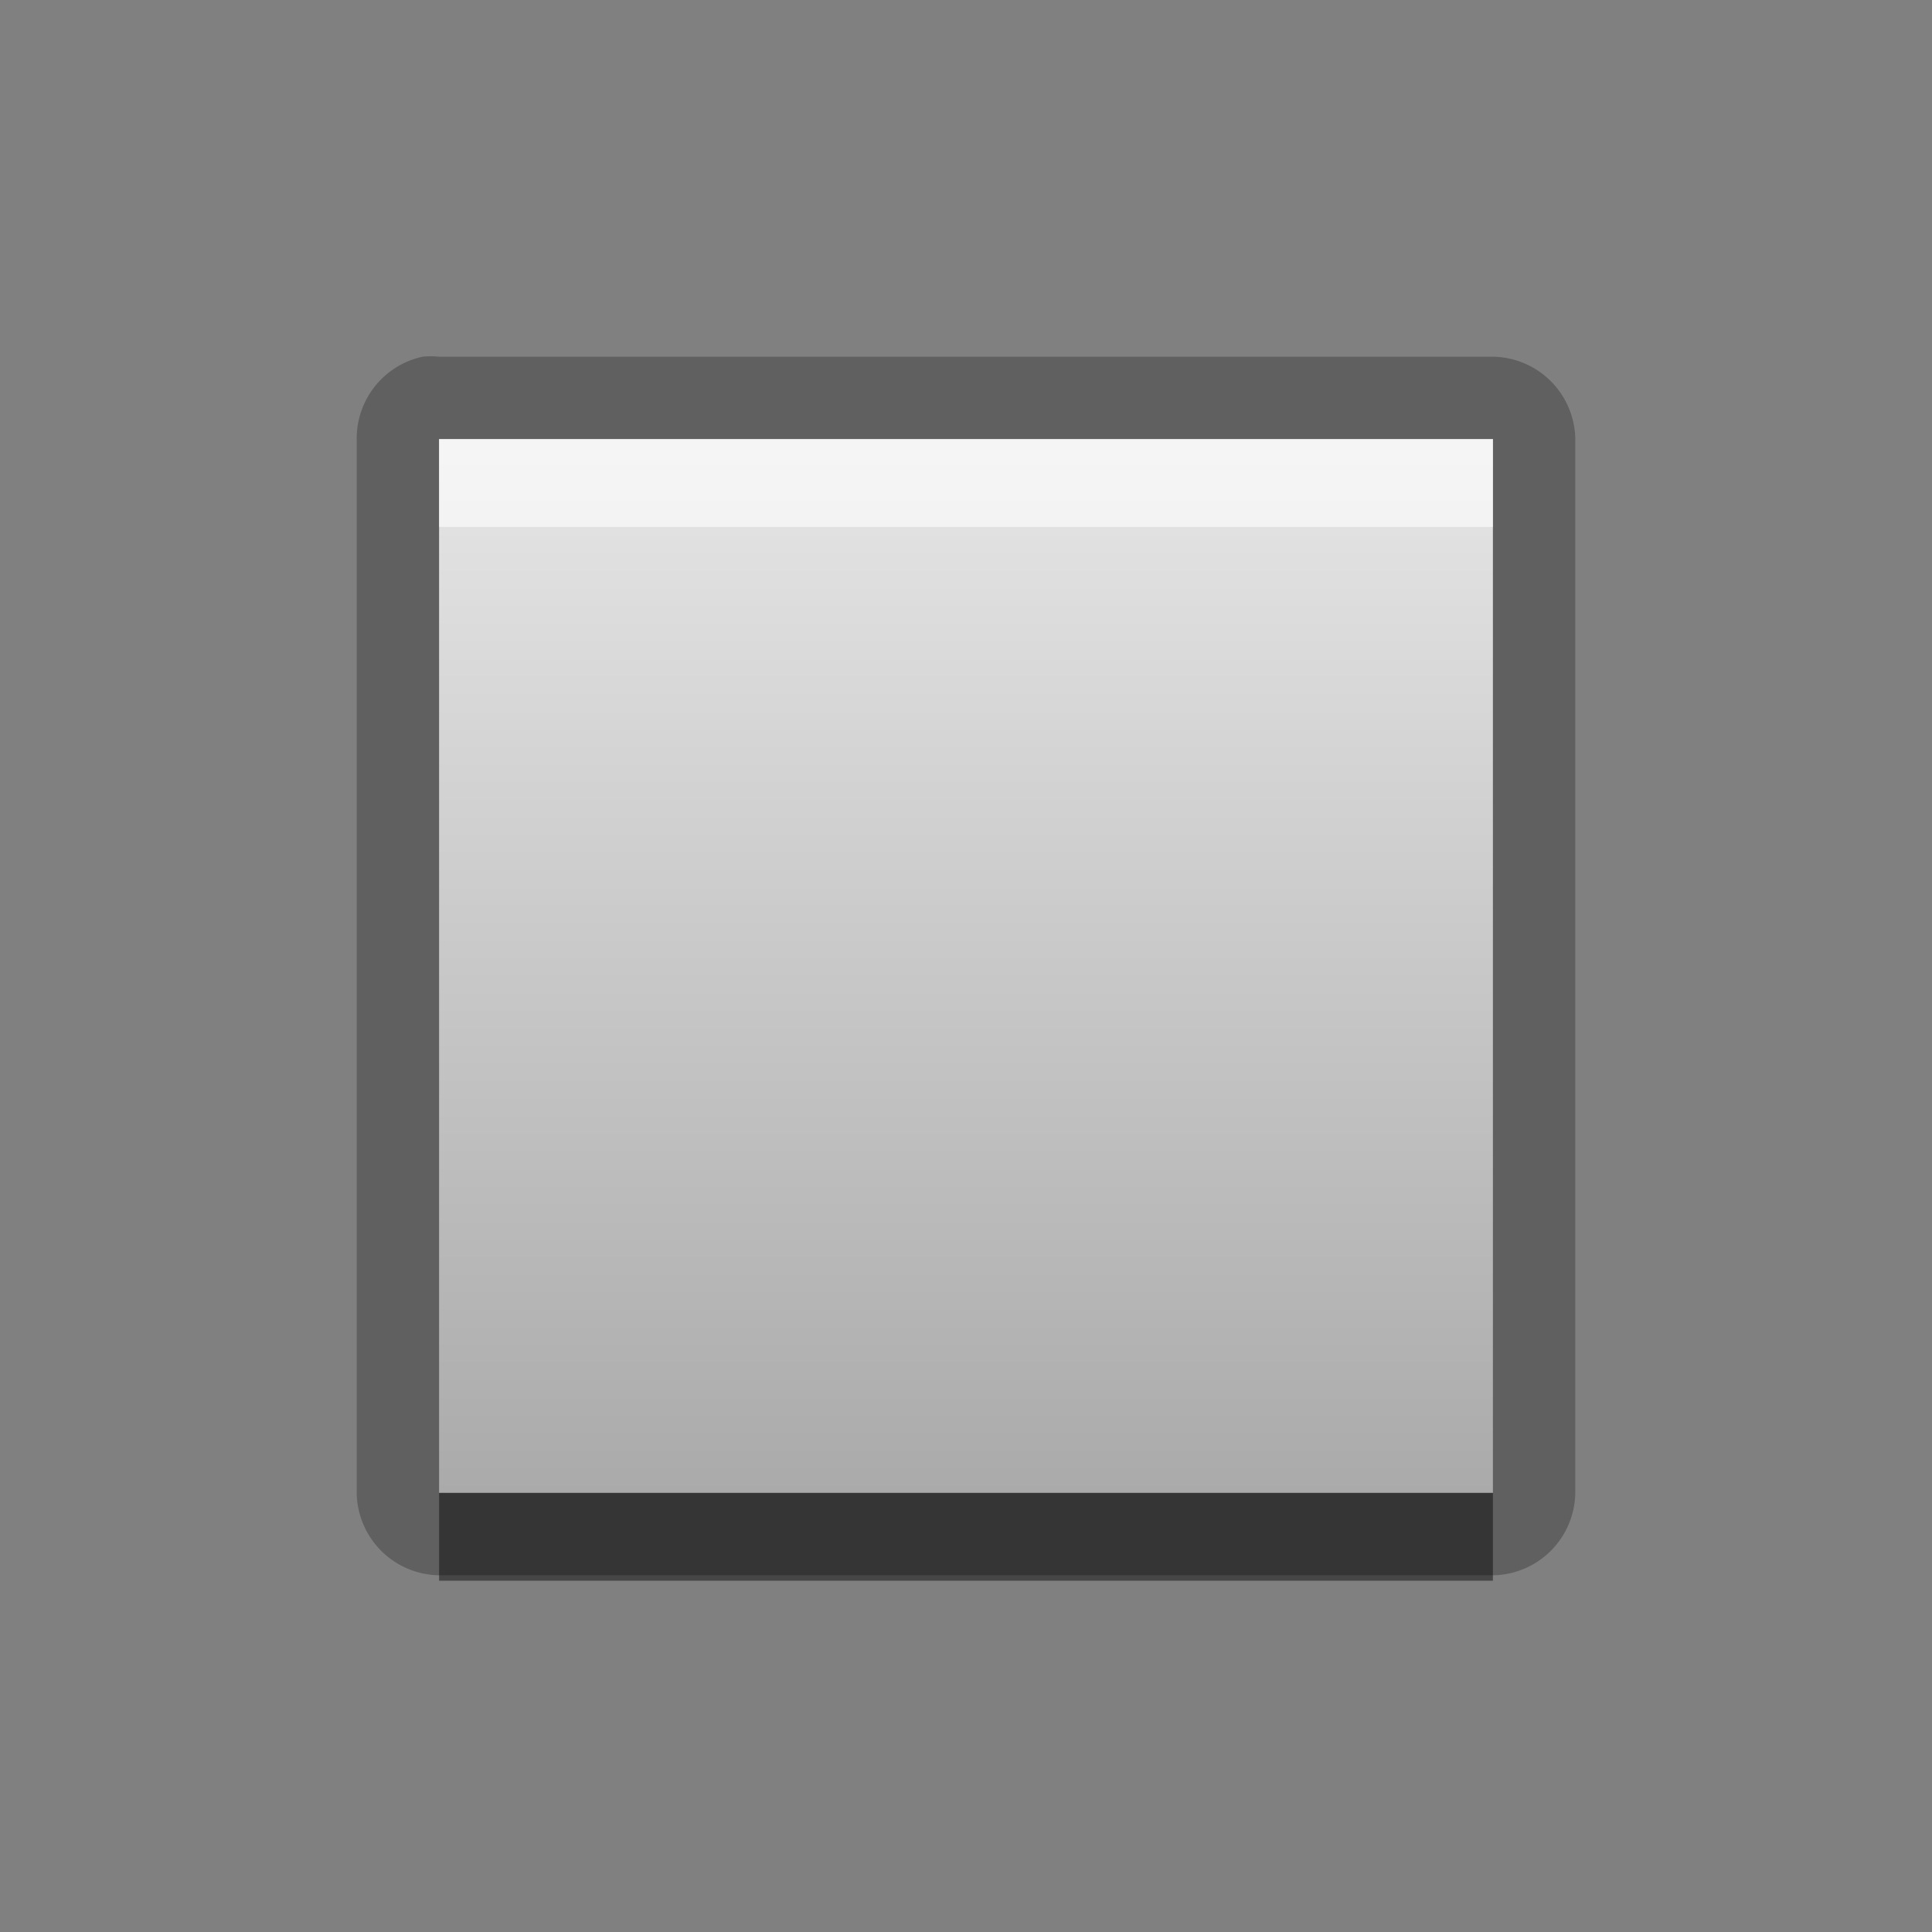 <?xml version="1.0" encoding="UTF-8" standalone="no"?>
<!-- Created with Inkscape (http://www.inkscape.org/) -->

<svg
   xmlns:dc="http://purl.org/dc/elements/1.1/"
   xmlns:cc="http://creativecommons.org/ns#"
   xmlns:rdf="http://www.w3.org/1999/02/22-rdf-syntax-ns#"
   xmlns:svg="http://www.w3.org/2000/svg"
   xmlns="http://www.w3.org/2000/svg"
   xmlns:xlink="http://www.w3.org/1999/xlink"
   xmlns:sodipodi="http://sodipodi.sourceforge.net/DTD/sodipodi-0.dtd"
   xmlns:inkscape="http://www.inkscape.org/namespaces/inkscape"
   width="22"
   height="22"
   id="svg2"
   sodipodi:version="0.32"
   inkscape:version="0.48.0 r9654"
   version="1.0"
   sodipodi:docname="media-playback-stop.svg"
   inkscape:output_extension="org.inkscape.output.svg.inkscape">
  <rect width="100%" height="100%" fill="#808080" stroke="none"/>
  <defs
     id="defs4">
    <linearGradient
       gradientUnits="userSpaceOnUse"
       y2="14.312"
       x2="9.236"
       y1="7.448"
       x1="9.236"
       gradientTransform="matrix(1.604,0,0,1.896,-4.663,-10.12)"
       id="linearGradient4476">
      <stop
         id="stop4478"
         offset="0"
         style="stop-color:#000000;stop-opacity:0.863;" />
      <stop
         id="stop4480"
         offset="1"
         style="stop-color:#000000;stop-opacity:0.471;" />
    </linearGradient>
    <linearGradient
       inkscape:collect="always"
       xlink:href="#StandardGradient"
       id="linearGradient2851"
       gradientUnits="userSpaceOnUse"
       gradientTransform="matrix(1.925,0,0,1.896,16.205,-10.12)"
       x1="9.236"
       y1="7.448"
       x2="9.236"
       y2="14.312" />
    <filter
       inkscape:collect="always"
       id="filter3639">
      <feGaussianBlur
         inkscape:collect="always"
         stdDeviation="0.36"
         id="feGaussianBlur3641" />
    </filter>
    <linearGradient
       id="StandardGradient"
       gradientTransform="matrix(1.077,0,0,0.923,-0.008,0.158)"
       x1="10.006"
       y1="4.163"
       x2="10.006"
       y2="17.168"
       gradientUnits="userSpaceOnUse">
      <stop
         id="stop3337"
         offset="0"
         style="stop-color:#ebebeb;stop-opacity:1;" />
      <stop
         id="stop3339"
         offset="1"
         style="stop-color:#aaaaaa;stop-opacity:1;" />
    </linearGradient>
    <linearGradient
       y2="17.168"
       x2="10.006"
       y1="4.163"
       x1="10.006"
       gradientTransform="matrix(1.077,0,0,0.923,1.992,-5.842)"
       gradientUnits="userSpaceOnUse"
       id="linearGradient4392"
       xlink:href="#StandardGradient"
       inkscape:collect="always" />
    <linearGradient
       inkscape:collect="always"
       xlink:href="#StandardGradient"
       id="linearGradient4499"
       gradientUnits="userSpaceOnUse"
       gradientTransform="matrix(1.925,0,0,1.896,16.205,-10.12)"
       x1="9.236"
       y1="7.448"
       x2="9.236"
       y2="14.312" />
  </defs>
  <sodipodi:namedview
     id="base"
     pagecolor="#ffffff"
     bordercolor="#e7e7e7"
     borderopacity="1"
     inkscape:pageopacity="0.0"
     inkscape:pageshadow="2"
     inkscape:zoom="17.092592"
     inkscape:cx="-16.027378"
     inkscape:cy="12.73696"
     inkscape:document-units="px"
     inkscape:current-layer="layer1"
     showgrid="true"
     inkscape:showpageshadow="false"
     showguides="false"
     inkscape:guide-bbox="true"
     inkscape:window-width="1920"
     inkscape:window-height="1026"
     inkscape:window-x="0"
     inkscape:window-y="25"
     inkscape:window-maximized="1">
    <sodipodi:guide
       orientation="1,0"
       position="0,112"
       id="guide2383" />
    <sodipodi:guide
       orientation="0,1"
       position="78.156,0"
       id="guide2389" />
    <inkscape:grid
       type="xygrid"
       id="grid3672"
       visible="true"
       enabled="true"
       empspacing="8"
       snapvisiblegridlinesonly="true" />
    <sodipodi:guide
       orientation="1,0"
       position="22.009,4.154"
       id="guide2950" />
    <sodipodi:guide
       orientation="0,1"
       position="11.225,22.009"
       id="guide2952" />
  </sodipodi:namedview>
  <g
     inkscape:label="Calque 1"
     inkscape:groupmode="layer"
     id="layer1">
    <path
       sodipodi:type="inkscape:offset"
       inkscape:radius="0.95239037"
       inkscape:original="M 5 5 L 5 17 L 8.59375 17 L 9.8125 17 L 12.1875 17 L 13.40625 17 L 17 17 L 17 5 L 13.40625 5 L 12.1875 5 L 9.8125 5 L 8.59375 5 L 5 5 z "
       style="fill:#000000;fill-opacity:1;fill-rule:nonzero;stroke:none;opacity:0.25"
       id="path4501"
       d="M 4.812,4.062 A 0.952,0.952 0 0 0 4.062,5 l 0,12 A 0.952,0.952 0 0 0 5,17.938 l 3.594,0 1.219,0 2.375,0 1.219,0 3.594,0 A 0.952,0.952 0 0 0 17.938,17 l 0,-12 A 0.952,0.952 0 0 0 17,4.062 l -3.594,0 -1.219,0 -2.375,0 -1.219,0 -3.594,0 a 0.952,0.952 0 0 0 -0.188,0 z" />
    <path
       style="fill:url(#linearGradient2851);fill-opacity:1.0;fill-rule:nonzero;stroke:none"
       d="m 5,5 0,12 3.6,0 1.2,0 2.4,0 1.2,0 L 17,17 17,5 13.4,5 12.2,5 9.8,5 8.6,5 5,5 z"
       id="Symbol" />
    <path
       style="opacity:0.6;fill:#ffffff;fill-opacity:1;fill-rule:nonzero;stroke:none"
       d="M 5,5 5,6 6.2,6 9.8,6 12.2,6 15.8,6 17,6 17,5 15.8,5 12.2,5 9.8,5 6.2,5 5,5 z"
       id="BevelShadow" />
    <path
       style="opacity:0.45;fill:#000000;fill-opacity:1;fill-rule:nonzero;stroke:none"
       d="m 5,17 0,1 1.2,0 3.6,0 2.4,0 3.6,0 1.2,0 0,-1 -1.2,0 -3.6,0 -2.4,0 -3.6,0 -1.2,0 z"
       id="BevelHighlight" />
  </g>
</svg>
